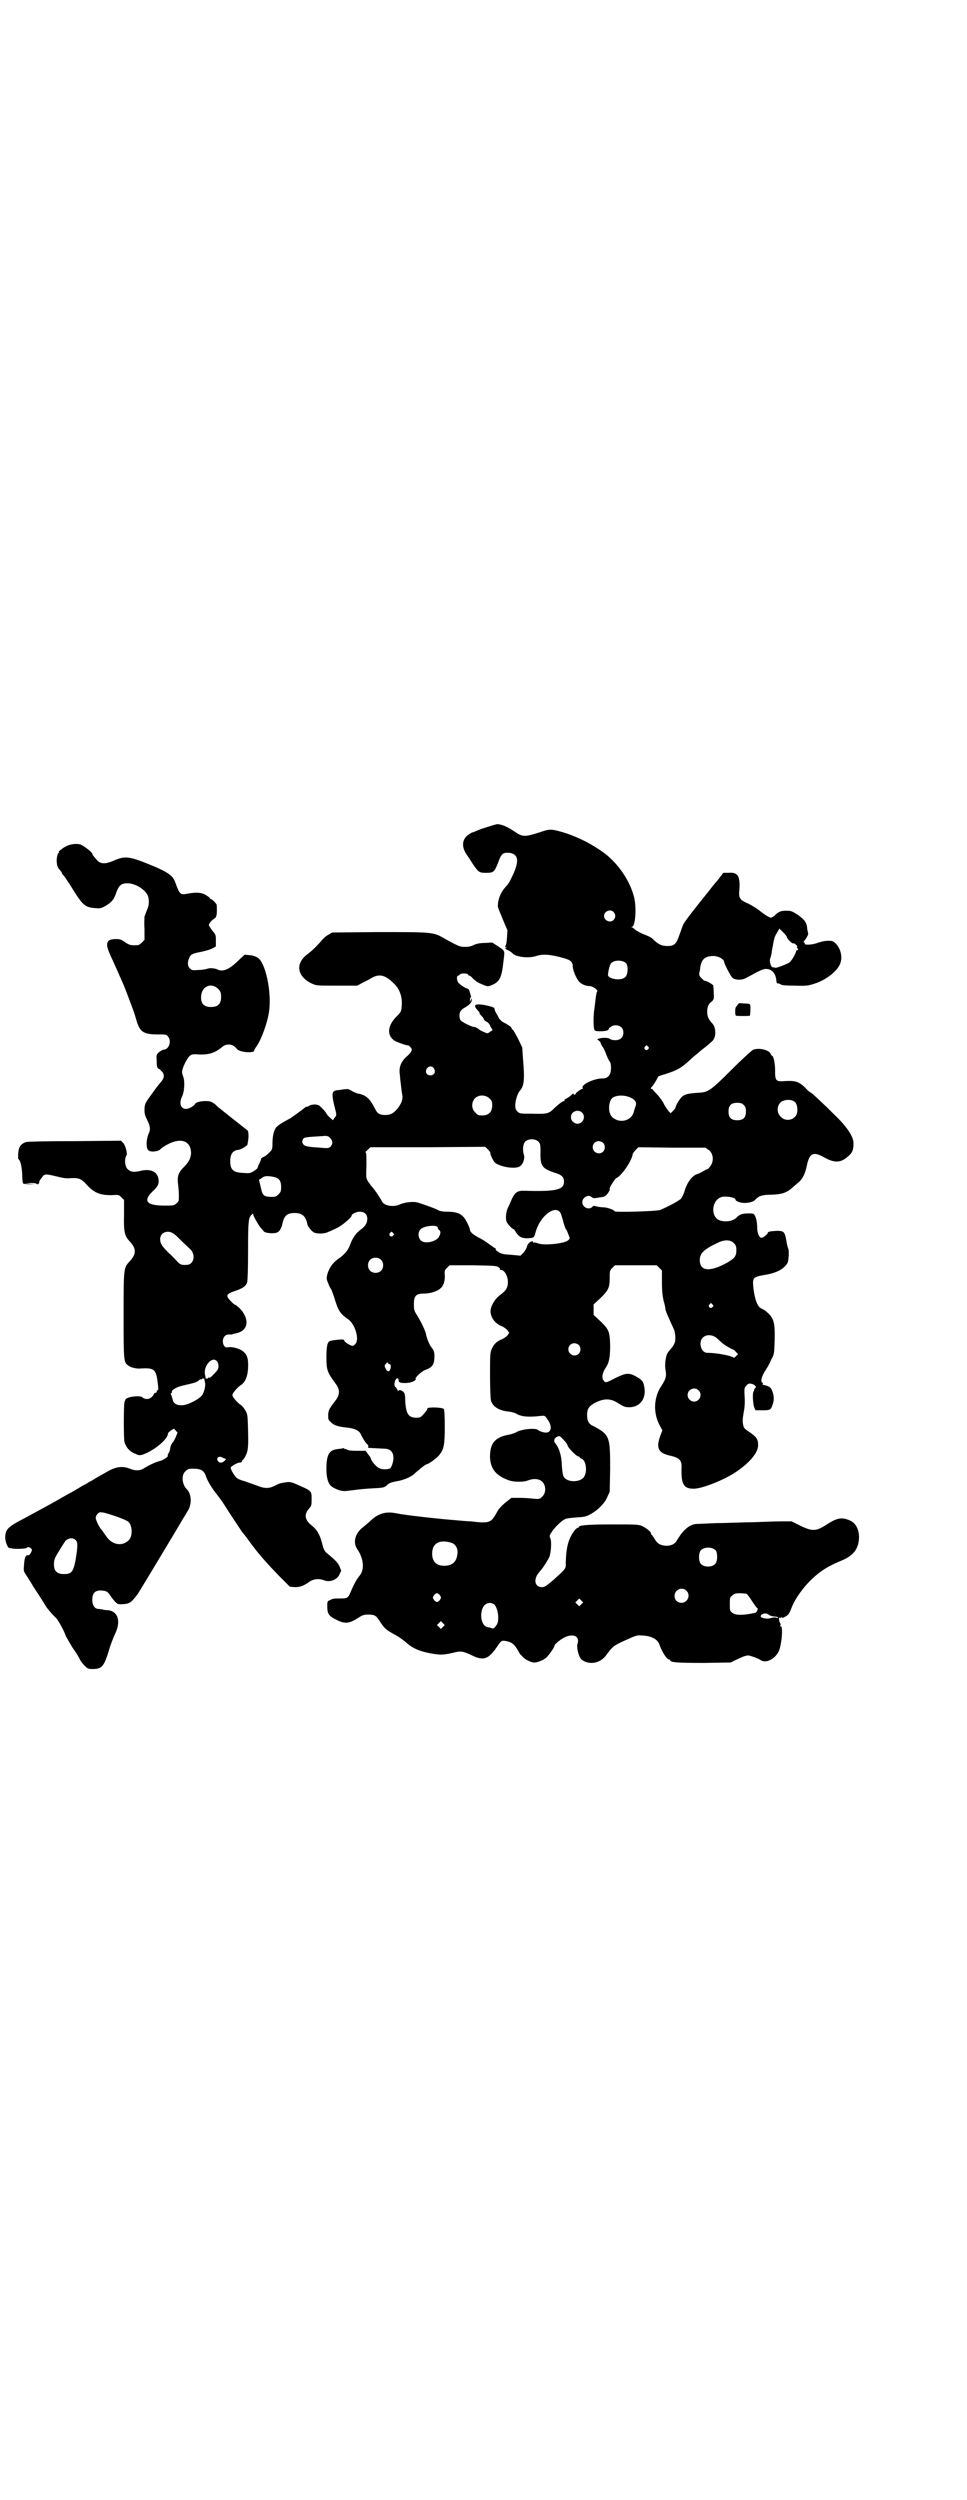 <?xml version="1.0" standalone="no"?>
<!DOCTYPE svg PUBLIC "-//W3C//DTD SVG 20010904//EN"
 "http://www.w3.org/TR/2001/REC-SVG-20010904/DTD/svg10.dtd">
<svg version="1.0" xmlns="http://www.w3.org/2000/svg"
 width="1111pt" height="2870pt" viewBox="0 0 1111 2870"
 preserveAspectRatio="xMidYMid meet">
<g transform="translate(0,2870) scale(0.5,-0.5)"
fill="#000000" stroke="none">
<path d="M1139 3847 c-1 0 -10 -3 -20 -6 -10 -3 -21 -7 -25 -9 -5 -2 -8 -4 -8
-3 0 1 -4 -2 -9 -5 -15 -10 -17 -27 -6 -44 4 -6 12 -18 17 -26 12 -17 14 -18
29 -18 17 0 19 2 27 22 8 22 11 25 26 24 23 -3 24 -21 4 -60 -3 -7 -8 -14 -10
-16 -12 -12 -20 -29 -20 -46 -1 -2 5 -15 11 -30 l11 -26 -1 -17 c-1 -11 -2
-18 -4 -19 -1 -2 -1 -2 1 -2 3 0 3 0 0 -2 -2 -1 -1 -3 6 -6 4 -2 8 -5 9 -6 6
-9 38 -13 55 -7 15 5 33 4 64 -5 15 -4 20 -9 20 -18 0 -9 8 -28 14 -35 6 -7
16 -11 25 -11 7 0 21 -10 17 -13 -1 0 -2 -7 -3 -13 -1 -7 -2 -18 -3 -25 -3
-17 -3 -49 1 -51 3 -3 27 -2 30 1 2 2 3 3 2 3 -1 0 1 2 4 4 7 6 19 5 25 -1 6
-6 6 -19 -1 -25 -5 -5 -19 -6 -26 -1 -4 3 -19 3 -26 0 -3 -1 -3 -2 1 -4 2 -2
4 -4 4 -5 0 -1 2 -6 5 -10 3 -4 6 -11 8 -17 2 -5 5 -12 7 -15 3 -3 4 -8 4 -16
0 -16 -7 -24 -19 -24 -21 0 -51 -15 -46 -22 1 -1 0 -2 -1 -2 -3 0 -15 -9 -15
-11 0 -1 -1 -2 -2 -2 -2 -1 -3 0 -3 1 0 2 -1 1 -3 0 -5 -5 -8 -7 -13 -10 -3
-1 -5 -3 -5 -4 1 -1 0 -2 -1 -2 -2 1 -15 -9 -25 -19 -10 -10 -17 -11 -48 -10
-28 0 -29 0 -34 5 -4 4 -5 7 -5 14 0 11 5 27 10 33 10 11 12 24 8 71 l-2 29
-10 21 c-6 11 -11 20 -12 20 -1 0 -2 2 -3 4 0 2 -6 6 -13 10 -6 3 -11 6 -11 7
1 0 1 1 -1 1 -1 0 -4 5 -7 11 -6 10 -6 11 -7 16 0 3 -25 9 -36 9 -10 0 -11 -4
-3 -13 4 -4 6 -7 5 -7 -1 0 1 -3 4 -6 3 -3 6 -7 6 -8 0 -2 3 -4 6 -6 3 -1 7
-5 9 -11 l5 -8 -6 -4 c-5 -4 -6 -4 -13 -1 -5 2 -11 5 -14 8 -3 2 -7 4 -9 4 -6
0 -30 12 -32 16 -3 5 -3 15 0 20 1 2 5 6 9 8 12 7 17 12 17 18 l0 5 -2 -5 -2
-5 0 6 c0 3 1 5 2 5 1 0 0 5 -2 10 -1 6 -4 10 -5 10 -4 0 -18 9 -22 14 -4 6
-4 16 0 16 1 0 3 1 3 2 1 2 5 3 10 3 5 0 9 -1 10 -3 0 -1 1 -2 2 -2 2 0 6 -3
9 -7 4 -4 11 -9 16 -11 19 -8 17 -8 31 -2 15 8 19 17 23 54 3 24 4 22 -12 33
l-14 9 -17 -1 c-12 0 -20 -2 -26 -5 -6 -3 -12 -4 -20 -4 -11 0 -14 1 -50 21
-22 13 -29 13 -148 13 l-107 -1 -8 -5 c-5 -2 -14 -10 -19 -17 -15 -16 -17 -18
-31 -29 -27 -21 -22 -50 11 -66 11 -5 11 -5 58 -5 l47 0 11 6 c6 3 16 8 21 11
18 11 32 8 52 -12 14 -13 20 -32 18 -53 -1 -12 -2 -13 -13 -24 -20 -21 -21
-42 -4 -54 6 -4 32 -13 32 -11 0 0 2 -1 5 -4 6 -6 4 -11 -11 -24 -12 -12 -16
-25 -13 -41 0 -3 1 -12 2 -20 1 -8 2 -18 3 -23 3 -11 -2 -23 -12 -35 -9 -10
-16 -13 -27 -13 -12 0 -18 3 -23 14 -10 19 -14 23 -22 29 -5 3 -13 6 -17 6 -4
1 -11 4 -16 7 -6 4 -8 4 -17 3 -5 -1 -12 -2 -15 -2 -14 -2 -14 -8 -3 -51 1 -6
1 -8 -3 -12 l-4 -6 -8 7 c-4 4 -7 8 -7 8 0 3 -13 16 -17 19 -6 3 -16 3 -23 -1
-3 -2 -6 -3 -6 -2 0 1 -1 0 -2 -1 -14 -11 -27 -20 -34 -25 -24 -13 -28 -16
-33 -21 -6 -7 -9 -21 -9 -39 0 -11 -1 -13 -6 -18 -8 -8 -11 -10 -16 -12 -2 -1
-4 -2 -4 -4 0 -1 -2 -6 -4 -10 -2 -4 -4 -9 -4 -10 0 -1 -4 -5 -9 -8 -9 -5 -10
-5 -24 -4 -23 1 -30 7 -30 27 0 16 6 25 19 26 6 1 16 7 20 11 1 1 2 9 3 18 0
13 -1 15 -4 17 -4 3 -61 48 -63 50 -1 0 -5 4 -10 9 -9 6 -11 7 -22 7 -11 0
-23 -3 -24 -7 -2 -4 -14 -11 -20 -11 -13 0 -17 12 -10 28 6 11 7 36 3 46 -4
10 -4 14 4 31 10 19 13 22 31 20 23 -1 37 3 53 16 11 10 26 9 35 -3 5 -8 40
-11 40 -4 0 1 2 5 5 9 11 15 25 53 29 79 7 46 -8 116 -27 126 -4 2 -11 5 -18
5 l-11 1 -14 -13 c-21 -21 -36 -27 -48 -21 -6 3 -17 4 -23 2 -3 -1 -12 -3 -20
-3 -14 -1 -16 -1 -20 3 -6 5 -7 14 -2 25 3 8 8 10 29 14 9 2 20 5 25 8 l7 4 0
13 c0 13 0 14 -8 23 -4 6 -8 11 -8 13 0 4 6 11 14 16 4 3 5 11 4 30 0 3 -11
14 -14 14 -1 0 -2 1 -2 2 0 1 -4 4 -9 7 -10 6 -22 7 -43 3 -16 -3 -17 -2 -28
28 -5 13 -16 21 -46 34 -60 25 -68 26 -97 13 -17 -7 -28 -7 -36 2 -8 9 -11 13
-11 15 0 3 -19 18 -27 21 -9 3 -25 1 -35 -5 -6 -3 -17 -12 -15 -12 1 0 1 -1 0
-2 -4 -2 -6 -18 -4 -26 0 -4 3 -10 6 -13 3 -3 5 -6 5 -7 0 -1 1 -3 3 -5 2 -1
8 -11 15 -21 30 -49 34 -53 59 -55 11 -1 13 -1 25 6 14 9 18 14 24 32 6 15 11
19 25 19 17 0 39 -13 46 -27 4 -8 4 -23 0 -31 -3 -7 -4 -11 -7 -18 0 -2 -1
-15 0 -29 l0 -25 -6 -6 c-3 -3 -7 -6 -9 -6 -16 -1 -20 0 -30 7 -10 7 -12 7
-23 7 -11 -1 -13 -2 -16 -6 -4 -7 -2 -16 11 -43 5 -11 14 -31 20 -45 10 -22
13 -32 27 -69 2 -5 5 -15 7 -22 8 -28 16 -34 49 -34 19 0 21 0 24 -5 9 -10 2
-30 -10 -30 -2 0 -7 -3 -11 -6 -6 -6 -6 -7 -5 -18 0 -16 1 -19 7 -21 2 -2 6
-6 8 -9 3 -7 1 -13 -5 -20 -2 -2 -11 -13 -20 -26 -16 -22 -17 -23 -18 -35 0
-11 0 -14 6 -26 8 -16 8 -23 3 -33 -5 -13 -6 -32 0 -37 5 -5 24 -3 28 3 2 2 9
7 17 11 31 16 53 7 53 -21 -1 -12 -5 -20 -17 -32 -12 -12 -15 -20 -13 -38 1
-7 2 -19 2 -27 0 -12 0 -14 -6 -18 -5 -5 -7 -5 -26 -5 -42 0 -51 10 -29 32 13
12 16 18 14 30 -3 16 -18 23 -40 18 -16 -4 -24 -3 -31 4 -6 6 -8 23 -2 32 2 4
-3 23 -8 28 l-5 5 -105 -1 c-71 0 -108 -1 -113 -2 -12 -4 -17 -11 -18 -25 -1
-7 0 -14 0 -14 5 -3 8 -17 9 -35 0 -11 1 -20 2 -21 1 -1 7 -2 15 -2 l13 0 -12
1 -12 1 14 1 c7 0 13 -1 13 -2 0 -1 1 -1 3 -1 2 1 3 3 3 4 0 2 1 4 2 6 1 1 4
5 6 8 5 6 8 6 36 -1 12 -3 21 -4 28 -3 19 1 25 -1 38 -16 17 -18 30 -23 55
-23 18 1 18 1 24 -5 l6 -6 0 -34 c-1 -38 1 -48 12 -60 17 -18 17 -30 0 -48
-13 -14 -13 -16 -13 -124 0 -107 0 -107 12 -115 5 -4 19 -7 27 -6 33 2 36 -2
40 -38 1 -8 1 -12 -1 -12 -1 0 -2 -1 -2 -3 0 -2 -1 -3 -3 -3 -2 0 -3 -1 -3 -2
0 -1 -2 -4 -5 -7 -5 -6 -16 -7 -22 -1 -6 5 -38 1 -39 -6 0 0 -1 -3 -2 -5 -2
-8 -2 -84 0 -92 4 -12 11 -21 23 -26 11 -5 11 -5 21 -2 26 10 56 35 56 48 0 1
3 4 7 7 l7 4 4 -5 4 -4 -4 -10 c-2 -5 -6 -12 -8 -14 -2 -2 -4 -7 -5 -12 0 -4
-2 -9 -4 -12 -2 -3 -2 -5 -2 -5 5 0 -9 -10 -16 -12 -10 -2 -25 -9 -38 -17 -9
-6 -19 -6 -30 -2 -19 8 -34 6 -55 -6 -9 -5 -12 -7 -28 -16 -4 -3 -10 -6 -14
-8 -4 -3 -10 -6 -14 -8 -15 -9 -21 -13 -33 -19 -7 -4 -16 -9 -21 -12 -10 -6
-45 -25 -82 -45 -37 -19 -42 -25 -42 -44 0 -9 6 -23 9 -23 1 0 4 -1 6 -1 7 -2
32 -1 34 1 3 3 7 2 10 -1 3 -2 3 -4 0 -10 -2 -4 -5 -6 -6 -6 -6 2 -9 -5 -10
-25 -1 -10 -1 -12 7 -23 4 -7 11 -17 14 -23 12 -18 28 -43 30 -47 5 -7 18 -22
23 -26 4 -4 19 -30 22 -41 1 -2 8 -14 15 -26 8 -11 16 -24 18 -29 2 -4 7 -10
11 -14 6 -6 8 -7 18 -7 21 0 26 6 37 42 4 14 11 32 15 40 13 28 6 50 -16 53
-6 0 -12 1 -14 2 -2 0 -6 1 -9 1 -8 0 -14 8 -14 21 0 16 7 23 24 21 9 -1 12
-3 17 -11 3 -4 8 -11 11 -14 6 -6 7 -7 20 -6 14 1 18 4 33 24 4 6 95 157 104
173 3 4 7 12 11 18 9 15 8 37 -2 48 -12 11 -14 33 -4 42 5 5 7 6 17 6 18 0 26
-4 30 -17 3 -10 15 -30 26 -43 9 -12 10 -13 17 -24 8 -13 38 -58 40 -61 3 -3
12 -15 17 -22 18 -25 37 -47 68 -79 l25 -25 11 -1 c13 0 19 2 35 13 9 6 21 7
32 3 13 -6 31 1 36 13 l4 9 -4 10 c-4 8 -8 13 -30 31 -5 5 -7 9 -10 22 -5 20
-12 31 -23 40 -16 12 -19 25 -8 38 7 8 7 9 7 23 0 19 0 19 -30 32 -15 7 -20 8
-27 7 -13 -2 -16 -2 -27 -8 -14 -7 -24 -7 -41 0 -8 3 -21 7 -28 10 -8 2 -16 5
-18 7 -5 3 -15 20 -15 24 0 3 15 12 21 12 3 0 5 1 5 3 0 2 1 3 2 3 0 0 3 3 5
7 7 13 8 21 7 60 -1 37 -1 38 -7 48 -3 5 -8 11 -11 12 -8 6 -18 18 -18 22 0 4
10 16 18 22 11 6 17 20 18 40 1 21 -2 30 -10 37 -7 7 -24 12 -34 11 -6 -1 -8
-1 -11 3 -7 11 -1 27 11 26 3 0 6 0 7 0 1 1 2 1 14 4 24 7 26 33 4 56 -5 4 -9
8 -10 8 -3 0 -16 13 -18 18 -2 6 2 9 17 14 18 6 25 11 28 20 1 6 2 28 2 74 0
67 1 74 8 81 3 3 4 3 4 0 0 -3 14 -28 19 -32 2 -2 4 -5 5 -6 2 -4 22 -6 30 -3
6 2 11 10 13 21 4 18 11 24 28 24 14 0 22 -5 26 -15 2 -4 3 -9 3 -10 0 -5 11
-18 16 -20 7 -3 23 -3 31 1 3 1 12 5 20 9 12 5 35 25 35 29 0 4 12 9 18 9 11
0 17 -5 18 -15 0 -11 -4 -18 -15 -26 -10 -7 -19 -19 -25 -36 -5 -13 -13 -22
-29 -33 -11 -8 -19 -20 -23 -34 -2 -9 -2 -11 2 -20 2 -6 5 -12 7 -14 1 -2 4
-10 7 -19 9 -30 13 -37 32 -50 16 -11 26 -46 17 -56 -2 -3 -5 -5 -7 -5 -4 0
-18 8 -19 12 -1 3 -3 3 -16 2 -8 -1 -15 -2 -17 -3 -6 -2 -8 -14 -8 -37 0 -30
2 -35 22 -62 9 -12 9 -24 0 -36 -16 -21 -17 -23 -18 -34 0 -10 0 -12 6 -17 6
-7 16 -10 31 -12 24 -2 35 -7 39 -18 4 -8 10 -18 14 -21 2 -2 3 -4 2 -6 -1 -3
-3 -2 35 -4 16 0 23 -7 23 -22 0 -9 -5 -23 -9 -24 -6 -2 -18 -2 -23 1 -7 2
-20 18 -20 23 0 1 -3 5 -6 9 l-6 8 -20 0 c-13 0 -21 1 -23 3 -2 1 -3 2 -3 1 0
-1 -1 0 -3 1 -1 1 -3 2 -3 1 -1 -1 -6 -1 -12 -2 -20 -2 -26 -13 -26 -46 0 -20
4 -33 11 -39 4 -4 16 -9 20 -10 1 0 4 -1 6 -1 3 -1 11 0 19 1 23 3 34 4 53 5
23 1 25 2 31 8 4 4 10 6 21 8 18 3 33 10 41 17 8 8 26 22 28 22 4 0 24 14 29
21 11 13 13 24 13 65 0 27 -1 38 -2 41 -4 4 -38 5 -38 1 0 -2 -3 -7 -8 -12 -7
-8 -8 -9 -18 -9 -18 0 -24 10 -25 43 0 7 -1 13 -3 15 -4 5 -11 7 -12 4 -1 -1
-2 0 -3 2 -1 2 -3 6 -5 7 -2 3 -2 6 -1 11 2 9 9 12 9 3 0 -5 8 -6 21 -5 10 1
20 6 18 9 -2 3 14 18 23 21 14 5 19 11 20 25 1 15 -1 20 -7 27 -4 5 -10 19
-12 29 -1 8 -12 30 -20 43 -7 11 -8 13 -8 27 0 19 5 24 23 24 14 0 31 5 38 12
7 5 11 18 10 31 -1 9 0 11 5 16 l6 6 53 0 c47 -1 54 -1 59 -4 3 -2 4 -4 4 -5
-1 -1 1 -2 3 -2 7 0 15 -14 15 -27 0 -14 -4 -20 -20 -32 -8 -6 -16 -18 -19
-29 -4 -16 7 -34 25 -41 5 -2 10 -6 13 -9 l4 -6 -4 -6 c-3 -3 -8 -7 -13 -9
-11 -4 -19 -12 -23 -22 -4 -8 -4 -15 -4 -60 0 -29 1 -53 2 -58 4 -15 19 -24
42 -26 6 -1 13 -3 15 -4 12 -8 30 -9 56 -6 10 1 11 1 15 -5 16 -20 11 -38 -9
-32 -4 1 -9 3 -11 5 -6 5 -39 2 -51 -6 -2 -1 -10 -4 -16 -5 -33 -6 -44 -21
-43 -54 2 -26 15 -41 44 -51 11 -4 34 -4 43 0 13 5 26 4 33 -3 9 -9 9 -26 0
-34 -6 -6 -6 -6 -20 -5 -7 1 -22 2 -32 2 l-19 0 -10 -8 c-9 -7 -12 -10 -19
-18 -1 -1 -4 -7 -7 -12 -11 -19 -16 -21 -57 -16 -8 0 -26 2 -39 3 -38 3 -99
10 -117 13 -3 0 -11 2 -18 3 -22 4 -39 -1 -56 -17 -5 -5 -13 -11 -16 -14 -20
-14 -26 -36 -15 -52 15 -22 17 -47 5 -61 -6 -7 -13 -20 -19 -34 -7 -17 -8 -18
-24 -18 -16 0 -18 0 -25 -4 -6 -2 -6 -4 -6 -14 0 -17 3 -22 21 -31 20 -10 29
-9 51 5 9 6 13 7 22 7 14 0 18 -2 25 -13 13 -20 16 -22 36 -33 8 -4 19 -12 25
-17 15 -14 31 -21 57 -26 23 -4 28 -4 51 1 18 5 24 4 43 -5 28 -14 39 -10 59
19 10 15 10 15 22 13 13 -3 18 -7 27 -23 3 -5 5 -9 5 -8 0 1 2 -1 4 -4 5 -6
16 -12 25 -14 7 -1 22 4 30 11 5 4 19 24 19 27 0 5 19 19 29 22 18 6 29 -2 24
-17 -3 -8 3 -31 9 -36 17 -14 44 -9 57 10 15 20 17 22 44 34 24 11 27 12 38
11 23 -1 37 -9 41 -23 5 -14 16 -32 21 -32 2 0 3 -1 3 -2 0 -5 19 -6 78 -6
l61 1 10 5 c6 3 15 7 20 9 10 3 10 3 22 -1 6 -2 13 -5 16 -7 12 -9 33 1 42 19
7 14 11 58 5 58 -1 0 -2 1 -1 2 1 1 1 3 0 5 -3 3 -4 15 -2 13 1 -1 3 -1 5 1 2
2 2 1 1 -1 -1 -2 1 -1 5 1 10 5 11 7 17 22 8 21 28 48 46 65 20 19 36 29 64
41 23 9 35 19 41 34 9 25 2 52 -17 60 -18 8 -29 6 -50 -7 -27 -18 -35 -19 -64
-5 l-20 10 -23 0 c-13 0 -42 -1 -66 -2 -24 0 -61 -2 -84 -2 -23 -1 -44 -2 -47
-2 -16 -2 -29 -14 -42 -35 -6 -11 -13 -15 -27 -15 -13 1 -20 5 -26 16 -3 5 -6
9 -6 9 -1 0 -2 1 -2 3 0 4 -10 12 -20 17 -9 4 -13 4 -70 4 -58 0 -76 -2 -76
-6 0 -1 -1 -2 -3 -2 -1 0 -5 -3 -7 -6 -14 -19 -19 -38 -20 -73 0 -15 3 -12
-29 -41 -17 -14 -19 -16 -26 -16 -15 0 -19 15 -10 29 3 4 6 8 7 9 3 2 20 29
21 33 4 16 4 34 2 40 -3 6 -3 7 3 16 7 11 22 25 30 29 3 2 14 3 26 4 18 1 23
2 32 7 17 9 33 25 39 39 l6 13 1 53 c0 74 -1 78 -39 98 -10 4 -14 12 -14 25 0
14 4 20 16 27 22 12 38 12 56 0 13 -8 15 -9 26 -9 25 1 39 21 33 49 -2 11 -6
15 -21 23 -16 8 -22 7 -55 -10 -12 -6 -14 -6 -18 1 -4 6 -1 18 6 28 8 12 10
25 10 52 -1 31 -3 36 -23 55 l-15 14 0 12 0 12 15 14 c19 18 22 25 22 47 0 16
0 17 6 23 l6 6 48 0 48 0 6 -6 6 -6 0 -29 c0 -20 2 -33 4 -41 2 -7 4 -15 4
-19 1 -6 9 -23 19 -45 3 -5 5 -22 3 -30 -1 -3 -4 -10 -8 -14 -3 -4 -7 -8 -8
-10 -5 -6 -8 -26 -6 -39 3 -15 1 -22 -8 -36 -19 -27 -21 -63 -5 -93 l6 -11 -5
-13 c-10 -28 -4 -39 22 -45 23 -5 28 -11 27 -29 -1 -37 5 -47 28 -47 20 0 72
21 98 39 32 22 50 44 50 61 0 14 -4 19 -20 30 -13 9 -13 9 -15 20 -1 7 0 15 2
26 2 10 3 22 2 35 -1 19 -1 20 4 26 4 4 6 5 11 4 7 -1 13 -7 10 -9 -1 -1 -2
-3 -3 -4 0 -2 -1 -4 -2 -6 -2 -4 -1 -27 2 -35 l3 -7 15 0 c19 0 20 1 24 12 4
11 4 19 0 31 -3 8 -5 10 -12 13 -4 1 -9 3 -10 2 -1 0 -1 1 0 2 0 1 0 3 -2 4
-4 3 0 16 8 28 4 6 10 16 13 24 7 13 7 13 8 45 1 43 -2 52 -22 68 -3 2 -7 4
-9 5 -9 4 -15 22 -18 48 -2 23 -1 24 27 29 20 3 37 10 46 20 6 6 7 9 8 21 1 8
0 15 0 17 -1 2 -4 11 -5 20 -4 22 -6 23 -23 23 -16 -1 -20 -2 -20 -5 0 -3 -11
-11 -14 -11 -5 0 -9 9 -10 19 0 16 -2 25 -5 31 -3 6 -4 6 -15 6 -14 0 -21 -2
-28 -10 -10 -10 -35 -11 -45 -2 -14 13 -9 42 9 49 9 4 34 0 34 -5 0 -4 11 -8
22 -8 13 1 20 3 25 9 7 7 14 10 36 10 25 1 35 4 52 20 1 1 5 4 8 7 10 7 17 20
21 40 6 29 15 33 41 18 24 -13 38 -12 56 5 8 7 11 16 10 31 -1 13 -15 35 -41
60 -30 30 -56 54 -58 54 -1 0 -7 5 -12 11 -14 13 -21 16 -44 15 -24 -2 -25 0
-25 25 0 17 -4 33 -7 33 -1 0 -2 2 -3 4 -3 9 -26 15 -40 10 -3 -1 -26 -22 -50
-46 -50 -50 -54 -52 -78 -53 -24 -2 -28 -3 -36 -9 -6 -6 -15 -21 -15 -26 0 0
-3 -4 -6 -7 l-5 -5 -5 5 c-3 4 -7 10 -10 15 -2 6 -9 15 -14 21 -6 6 -11 12
-12 13 0 1 -2 2 -3 2 -2 0 -2 1 0 4 2 1 6 8 10 14 l6 11 19 6 c24 8 32 12 52
30 5 5 18 16 29 25 11 8 22 18 24 20 9 9 9 31 -1 41 -8 9 -11 15 -11 26 0 12
3 18 11 24 4 4 5 6 4 18 0 8 -1 16 -1 18 -1 3 -15 11 -19 11 -2 0 -5 3 -8 6
-5 5 -6 7 -5 13 1 3 2 9 2 12 3 18 10 25 28 26 12 1 27 -7 27 -14 0 -3 13 -29
18 -35 6 -7 24 -7 33 -1 4 2 15 8 24 13 15 7 18 8 25 7 12 -2 19 -13 20 -27 0
-4 1 -6 4 -6 2 0 4 -1 6 -2 1 -2 11 -3 32 -3 26 -1 31 0 44 4 26 8 50 26 59
43 8 15 4 36 -8 49 -6 6 -7 7 -18 7 -8 0 -16 -2 -25 -5 -13 -5 -32 -5 -29 -1
1 1 0 2 -1 2 -2 0 -2 1 0 4 4 4 10 15 9 16 0 1 -1 5 -2 10 -1 16 -6 22 -21 33
-14 9 -16 10 -27 10 -13 0 -18 -2 -27 -11 -4 -3 -7 -5 -9 -5 -3 0 -16 8 -28
18 -4 3 -15 10 -23 14 -21 9 -23 13 -21 33 2 31 -4 40 -25 38 l-12 0 -13 -17
c-8 -9 -16 -19 -18 -22 -8 -10 -12 -15 -16 -20 -9 -11 -43 -54 -44 -58 -2 -2
-5 -13 -9 -23 -8 -24 -12 -28 -29 -28 -13 0 -21 4 -34 17 -3 3 -12 7 -20 10
-8 3 -16 8 -19 10 -3 3 -6 5 -8 6 -2 0 -2 1 0 1 8 0 11 44 5 68 -10 41 -42 85
-78 108 -28 19 -56 32 -85 41 -28 8 -31 8 -54 0 -35 -11 -39 -11 -58 2 -17 12
-36 19 -43 16z m271 -201 c5 -6 5 -12 0 -18 -7 -8 -22 -2 -22 9 0 11 15 17 22
9z m398 -57 c0 -4 12 -16 15 -15 1 1 4 -1 6 -3 3 -3 4 -5 3 -5 -2 0 -2 -1 0
-2 2 -3 3 -7 0 -5 -1 0 -2 -1 -3 -4 -2 -8 -12 -24 -17 -26 -14 -7 -30 -12 -31
-11 -1 1 -2 1 -4 1 -5 -2 -10 14 -7 21 1 2 2 7 3 11 0 4 2 13 3 18 1 6 2 12 3
15 0 2 3 9 6 14 l6 10 8 -8 c5 -5 9 -10 9 -11z m-369 -61 c5 -7 4 -25 -2 -31
-9 -10 -40 -5 -40 5 1 10 4 23 7 26 7 9 28 8 35 0z m-937 -59 c5 -6 6 -8 6
-18 0 -16 -7 -23 -23 -23 -16 0 -23 7 -23 22 0 25 23 36 40 19z m987 -132 c3
-3 3 -3 0 -6 -4 -5 -11 1 -7 6 4 4 4 4 7 0z m-492 -50 c5 -8 1 -16 -8 -16 -9
0 -13 8 -8 16 5 6 12 6 16 0z m128 -69 c5 -5 6 -7 6 -16 0 -15 -8 -23 -23 -23
-9 0 -11 1 -16 7 -9 8 -9 23 -1 32 9 9 24 9 34 0z m324 2 c11 -5 15 -12 11
-21 -1 -3 -3 -9 -4 -13 -6 -20 -33 -26 -49 -11 -9 8 -10 30 -2 42 7 9 29 10
44 3z m376 -9 c5 -3 8 -12 7 -23 -1 -18 -25 -26 -38 -12 -12 11 -8 33 7 37 8
3 19 2 24 -2z m-116 -8 c4 -4 5 -7 5 -15 0 -14 -6 -20 -20 -20 -14 0 -20 6
-20 20 0 14 6 20 20 20 8 0 11 -1 15 -5z m-372 -17 c10 -9 3 -26 -10 -26 -8 0
-16 8 -15 16 0 12 16 18 25 10z m-578 -59 c6 -7 6 -13 1 -19 -4 -4 -5 -5 -24
-3 -31 2 -36 3 -40 9 -2 4 -2 5 0 10 3 5 2 5 51 8 6 0 8 -1 12 -5z m478 -8 c4
-4 5 -6 5 -23 -1 -34 3 -39 37 -50 12 -4 17 -9 17 -19 0 -19 -19 -23 -89 -21
-17 1 -23 -3 -30 -17 -3 -7 -7 -16 -9 -20 -5 -9 -7 -26 -4 -34 2 -5 13 -17 16
-17 1 0 3 -3 6 -8 7 -10 13 -13 26 -13 15 1 15 0 19 15 12 41 51 66 59 38 1
-4 4 -12 5 -18 2 -6 4 -12 5 -14 2 -1 4 -7 6 -12 4 -10 4 -10 -1 -14 -8 -7
-53 -12 -68 -7 -5 2 -10 3 -11 2 -2 -1 -2 -1 -1 1 1 1 0 2 -1 2 -6 0 -12 -6
-13 -12 -1 -4 -5 -10 -8 -14 l-7 -7 -21 2 c-18 1 -22 2 -29 6 -5 3 -8 6 -7 7
1 1 0 2 -1 2 -1 0 -6 4 -12 8 -5 4 -14 10 -21 14 -15 7 -25 15 -25 20 0 5 -11
27 -16 31 -8 8 -18 11 -37 11 -12 0 -18 2 -21 4 -5 3 -30 12 -46 17 -10 3 -30
1 -43 -5 -14 -6 -34 -2 -39 7 -4 9 -23 36 -26 37 0 1 -3 5 -6 9 -5 8 -5 9 -4
37 0 21 0 30 -2 30 -1 0 1 3 5 6 l6 6 132 0 132 1 6 -6 c4 -4 6 -7 6 -8 -2 -1
6 -18 10 -22 6 -6 26 -12 41 -12 11 0 14 1 19 5 6 6 9 17 7 24 -4 12 -2 26 3
31 7 7 23 7 30 0z m149 -3 c5 -5 5 -15 0 -20 -9 -9 -24 -2 -24 10 0 8 6 14 14
14 3 0 8 -2 10 -4z m242 -16 c12 -8 13 -28 3 -39 -2 -3 -4 -5 -5 -5 -1 0 -5
-2 -10 -5 -4 -2 -9 -5 -12 -6 -13 -3 -26 -20 -32 -43 -2 -5 -5 -11 -7 -14 -5
-5 -29 -18 -48 -26 -7 -3 -105 -6 -105 -3 0 3 -17 9 -25 9 -4 0 -11 1 -16 2
-6 2 -8 2 -10 -1 -8 -8 -23 -1 -23 11 0 11 15 19 22 11 2 -1 4 -2 6 -2 2 0 7
1 13 2 5 0 11 2 13 4 5 4 11 15 9 15 -3 0 12 24 15 25 11 4 36 39 38 56 1 2 4
6 7 9 l6 6 77 -1 77 0 7 -5z m-1000 -62 c13 -2 18 -9 18 -23 0 -10 -1 -12 -6
-17 -6 -6 -7 -6 -19 -6 -16 1 -18 4 -22 23 l-4 16 6 4 c6 5 12 6 27 3z m374
-113 c2 -1 4 -2 4 -4 0 -1 1 -4 3 -5 4 -3 4 -7 0 -15 -6 -12 -33 -18 -42 -9
-7 7 -7 20 0 26 6 6 24 9 35 7z m-604 -17 c3 -1 11 -9 18 -16 7 -7 17 -16 21
-20 13 -12 9 -35 -7 -36 -12 -1 -16 0 -23 8 -5 5 -13 14 -20 20 -15 15 -19 21
-19 31 0 15 17 22 30 13z m505 1 c3 -3 3 -3 0 -6 -4 -5 -11 1 -7 6 4 4 4 4 7
0z m783 -23 c5 -5 6 -7 6 -17 0 -13 -4 -18 -21 -28 -40 -22 -63 -20 -63 6 0
15 8 24 42 40 14 7 29 7 36 -1z m-811 -38 c7 -6 7 -19 1 -25 -6 -7 -19 -7 -25
-1 -7 6 -7 19 -1 25 6 7 19 7 25 1z m762 -103 c3 -3 3 -3 0 -6 -4 -5 -11 1 -7
6 4 4 4 4 7 0z m11 -78 c5 -5 9 -8 10 -9 3 -4 22 -15 25 -16 2 0 6 -3 8 -6 l5
-5 -4 -4 c-3 -3 -5 -5 -6 -4 -8 5 -40 11 -61 11 -14 0 -21 24 -10 35 8 8 23 7
33 -2z m-318 -15 c5 -5 5 -15 0 -20 -9 -9 -24 -2 -24 10 0 8 6 14 14 14 3 0 8
-2 10 -4z m-831 -38 c5 -8 4 -18 -4 -25 -11 -12 -13 -13 -15 -12 -1 1 -2 0 -2
-1 0 -1 -1 -1 -3 -1 -1 0 -3 0 -3 1 1 0 0 4 -1 8 -4 21 18 44 28 30z m393 -4
c0 -1 1 -2 3 -2 3 0 4 -4 2 -11 -2 -7 -6 -7 -10 -1 -4 8 -4 9 0 13 2 3 5 4 5
1z m-422 -36 c-1 0 0 -4 1 -8 2 -8 -2 -23 -7 -30 -5 -6 -18 -14 -31 -19 -18
-7 -34 -3 -36 9 -1 3 -2 7 -3 10 -2 3 -2 5 0 6 1 0 2 1 1 2 -2 4 11 12 26 15
26 6 30 7 35 11 2 2 5 4 6 3 1 -1 2 0 2 1 0 1 1 1 3 1 1 0 3 0 3 -1z m1135
-26 c10 -9 3 -26 -10 -26 -8 0 -15 7 -15 15 0 13 16 20 25 11z m-308 -116 c4
-4 7 -9 7 -10 0 -5 21 -26 25 -26 2 0 3 -1 3 -2 0 -1 2 -2 4 -3 10 -3 14 -27
7 -40 -7 -15 -40 -16 -48 -1 -2 4 -3 13 -4 25 0 20 -6 40 -14 50 -6 6 -4 14 5
17 4 2 6 0 15 -10z m-787 -38 c1 -1 5 -2 7 -3 3 -1 3 -1 0 -4 -6 -6 -12 -7
-16 -2 -5 7 1 13 9 9z m-264 -129 c18 -5 45 -15 49 -19 10 -9 10 -35 0 -43
-15 -14 -38 -10 -51 10 -4 5 -8 12 -10 14 -6 6 -14 23 -14 28 0 6 6 13 11 13
2 0 9 -1 15 -3z m-72 -61 c5 -5 5 -15 -1 -49 -5 -24 -9 -29 -26 -29 -16 0 -23
7 -23 22 0 10 1 14 11 30 6 10 13 21 16 25 7 6 17 7 23 1z m863 -6 c10 -3 16
-14 14 -26 -2 -18 -11 -26 -29 -27 -19 0 -29 9 -29 28 0 24 17 33 44 25z m608
-18 c4 -6 4 -24 -1 -30 -7 -9 -27 -9 -34 0 -5 6 -5 24 0 30 7 9 27 9 35 0z
m-68 -92 c11 -10 3 -28 -11 -28 -9 0 -16 6 -16 16 0 14 17 22 27 12z m-566
-11 c3 -5 3 -5 0 -10 -2 -3 -5 -5 -7 -5 -2 0 -5 2 -7 5 -3 5 -3 5 0 10 2 3 5
5 7 5 2 0 5 -2 7 -5z m704 4 c2 -1 8 -9 13 -17 6 -9 11 -16 12 -16 3 0 -1 -11
-5 -11 -27 -6 -45 -6 -52 0 -6 4 -6 6 -6 20 0 14 0 16 6 20 4 4 7 5 17 5 6 0
13 -1 15 -1z m-379 -24 l-5 -5 -4 4 -5 5 4 4 5 5 4 -4 5 -5 -4 -4z m-200 -1
c9 -10 12 -38 5 -47 -6 -8 -7 -9 -12 -7 -3 1 -6 2 -7 2 0 -1 -3 0 -6 2 -13 7
-14 40 -1 50 6 5 15 5 21 0z m630 -23 c4 -3 7 -4 18 -5 2 0 4 -1 4 -2 0 -1 -2
-1 -5 0 -4 1 -8 0 -12 -1 -8 -3 -23 0 -23 4 0 6 13 9 18 4z m-748 -28 l-5 -5
-4 4 -5 5 4 4 5 5 4 -4 5 -5 -4 -4z"/>
<path d="M1697 3436 c1 0 -1 -2 -3 -4 -1 -2 -3 -4 -4 -6 -1 -7 -1 -16 1 -18 2
-1 31 -1 32 0 1 1 2 18 1 24 0 3 -3 4 -14 4 -7 1 -13 1 -13 0z"/>
</g>
</svg>
